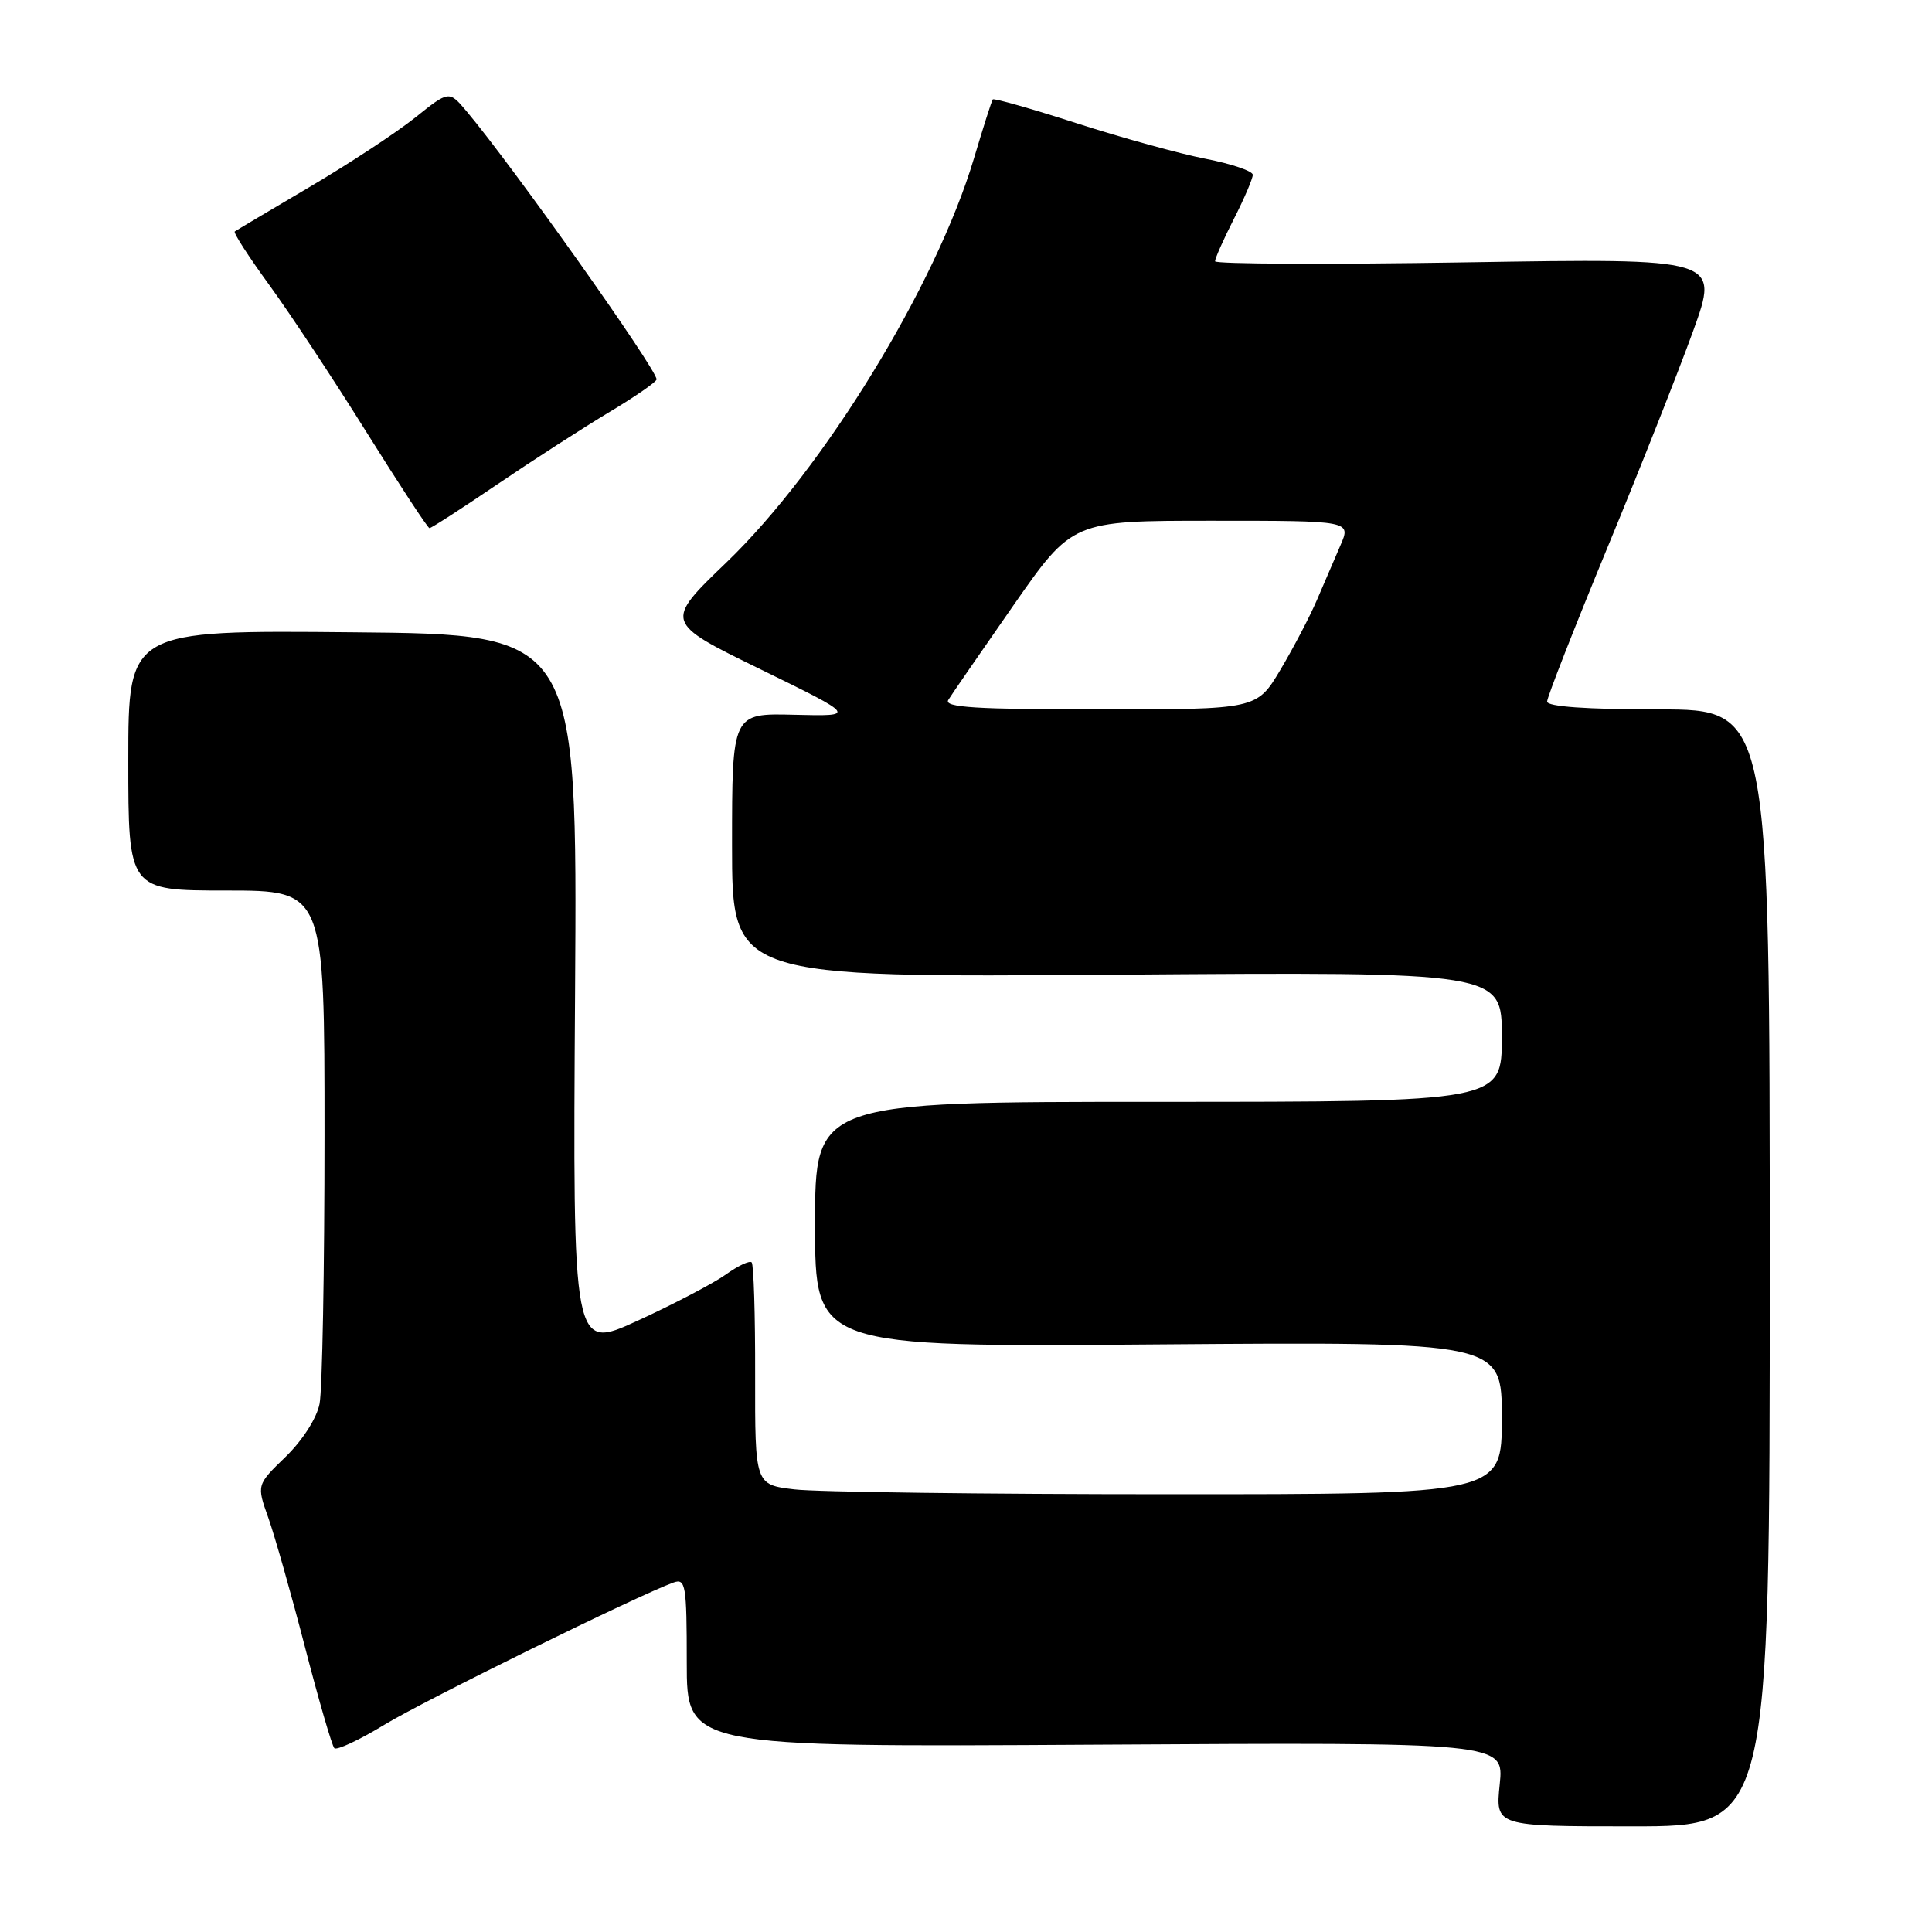<?xml version="1.0" encoding="UTF-8" standalone="no"?>
<!DOCTYPE svg PUBLIC "-//W3C//DTD SVG 1.1//EN" "http://www.w3.org/Graphics/SVG/1.1/DTD/svg11.dtd" >
<svg xmlns="http://www.w3.org/2000/svg" xmlns:xlink="http://www.w3.org/1999/xlink" version="1.1" viewBox="0 0 256 256">
 <g >
 <path fill="currentColor"
d=" M 234.50 168.00 C 234.50 94.00 234.50 94.00 219.75 94.00 C 210.23 94.00 205.00 93.63 205.00 92.96 C 205.00 92.39 208.57 83.28 212.93 72.71 C 217.30 62.15 222.43 49.16 224.35 43.86 C 227.83 34.22 227.83 34.22 194.42 34.76 C 176.04 35.06 161.00 34.99 161.00 34.62 C 161.00 34.24 162.12 31.71 163.50 29.00 C 164.88 26.29 166.00 23.66 166.00 23.16 C 166.00 22.67 163.19 21.71 159.75 21.04 C 156.31 20.37 148.62 18.25 142.66 16.33 C 136.70 14.41 131.70 12.99 131.55 13.17 C 131.40 13.35 130.28 16.88 129.05 21.00 C 124.03 37.82 109.16 62.10 96.30 74.48 C 88.01 82.45 88.01 82.45 100.76 88.68 C 113.50 94.91 113.50 94.91 105.25 94.71 C 97.00 94.50 97.00 94.50 97.00 112.02 C 97.00 129.53 97.00 129.53 148.00 129.15 C 199.00 128.77 199.00 128.77 199.00 137.38 C 199.00 146.00 199.00 146.00 153.50 146.00 C 108.00 146.00 108.00 146.00 108.00 162.25 C 108.00 178.50 108.00 178.50 153.50 178.14 C 199.00 177.79 199.00 177.79 199.00 187.89 C 199.00 198.00 199.00 198.00 154.75 197.99 C 130.41 197.99 108.15 197.70 105.27 197.35 C 100.04 196.73 100.04 196.73 100.06 182.24 C 100.08 174.27 99.87 167.53 99.60 167.27 C 99.33 167.00 97.78 167.73 96.15 168.90 C 94.51 170.06 89.29 172.80 84.53 174.98 C 75.89 178.96 75.89 178.96 76.20 131.51 C 76.50 84.05 76.50 84.05 46.75 83.78 C 17.00 83.50 17.00 83.50 17.00 100.75 C 17.00 118.00 17.00 118.00 30.00 118.00 C 43.00 118.00 43.00 118.00 43.00 150.37 C 43.00 168.18 42.71 184.22 42.34 186.03 C 41.97 187.92 40.07 190.88 37.85 193.03 C 34.00 196.76 34.00 196.76 35.56 201.13 C 36.41 203.53 38.60 211.25 40.42 218.28 C 42.24 225.31 43.99 231.32 44.30 231.64 C 44.62 231.96 47.61 230.56 50.95 228.53 C 56.30 225.28 84.58 211.37 89.25 209.69 C 90.85 209.12 91.00 210.02 91.00 220.28 C 91.00 231.50 91.00 231.50 145.15 231.18 C 199.29 230.86 199.29 230.86 198.72 236.43 C 198.14 242.00 198.14 242.00 216.32 242.00 C 234.50 242.00 234.50 242.00 234.50 168.00 Z  M 65.91 64.17 C 70.63 60.97 77.31 56.66 80.75 54.60 C 84.19 52.54 87.00 50.59 87.00 50.27 C 87.00 48.90 67.97 22.05 61.82 14.74 C 59.50 11.99 59.50 11.99 55.00 15.59 C 52.52 17.57 46.23 21.71 41.00 24.79 C 35.77 27.87 31.32 30.52 31.11 30.67 C 30.89 30.82 32.94 34.00 35.65 37.72 C 38.37 41.45 44.17 50.23 48.54 57.23 C 52.92 64.23 56.68 69.97 56.91 69.98 C 57.13 69.99 61.18 67.38 65.91 64.17 Z  M 125.65 92.75 C 126.07 92.06 129.95 86.44 134.26 80.25 C 142.10 69.00 142.10 69.00 160.57 69.00 C 179.03 69.00 179.03 69.00 177.62 72.25 C 176.84 74.04 175.44 77.30 174.50 79.50 C 173.56 81.70 171.38 85.86 169.66 88.75 C 166.53 94.00 166.53 94.00 145.71 94.00 C 129.30 94.00 125.05 93.73 125.65 92.75 Z "/>
</g>
</svg>